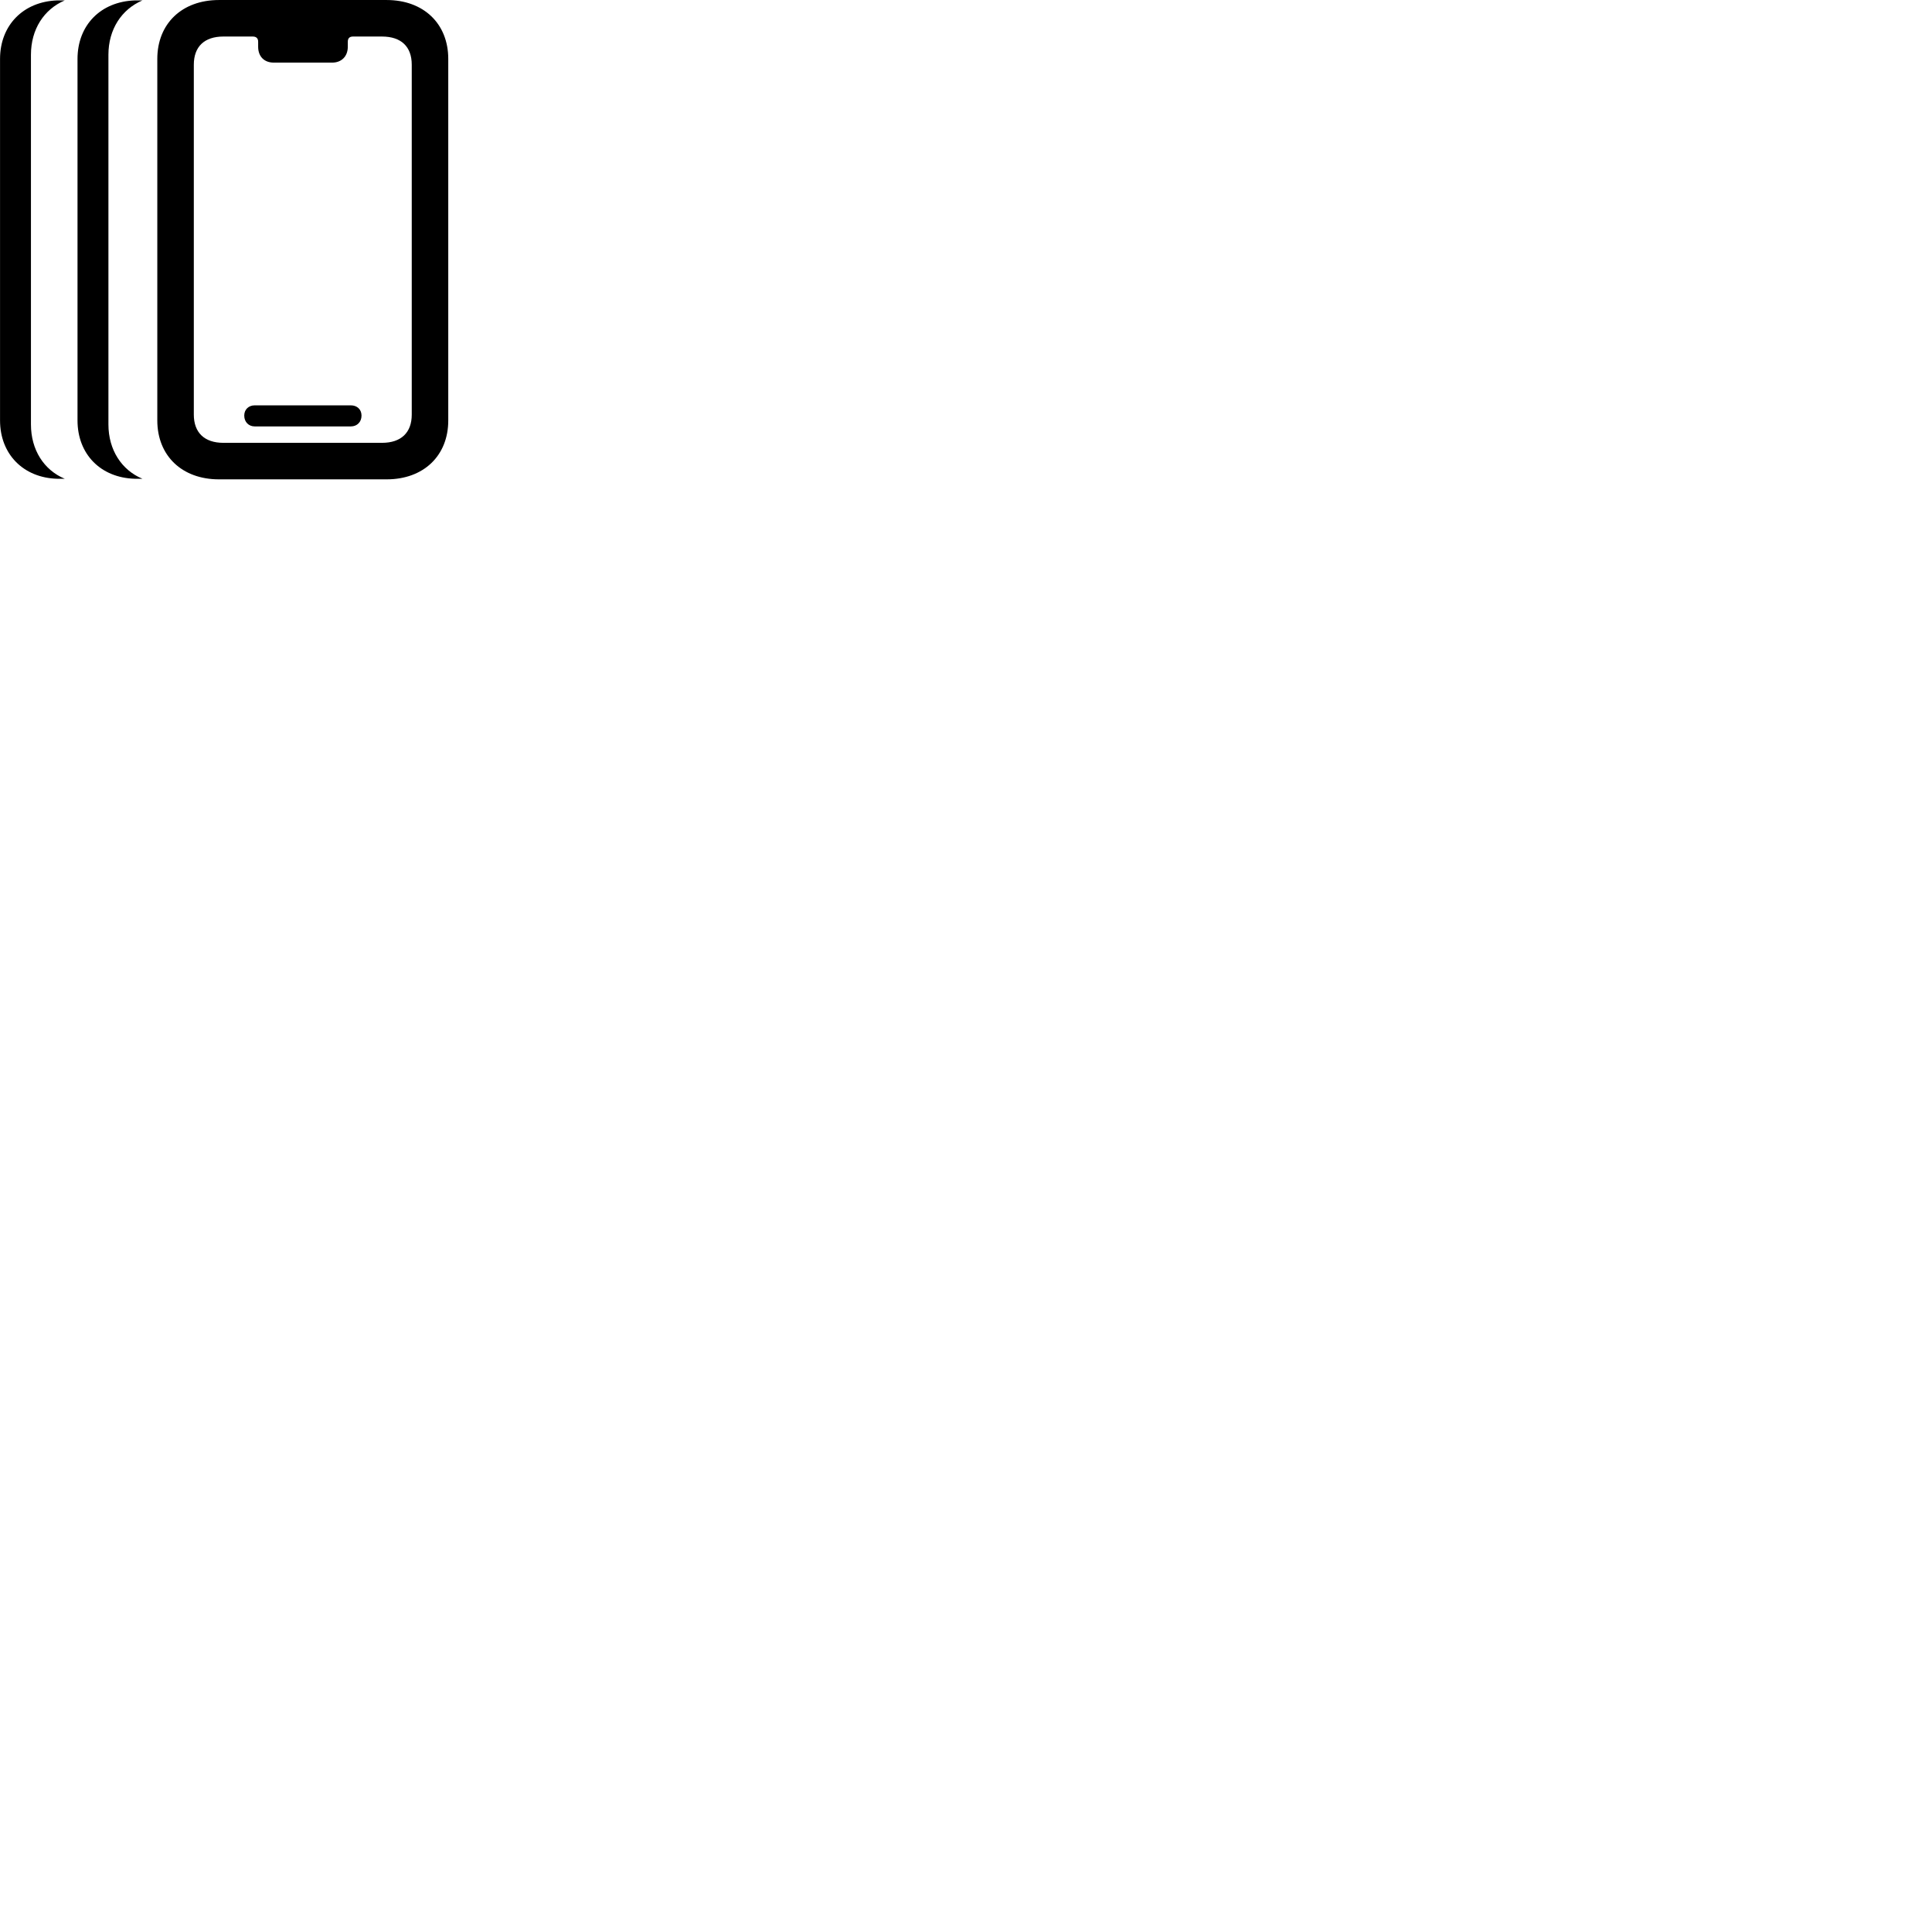 
        <svg xmlns="http://www.w3.org/2000/svg" viewBox="0 0 100 100">
            <path d="M11.332 24.811H20.012C21.922 24.811 23.202 23.591 23.202 21.761V3.051C23.202 1.221 21.922 0.001 20.012 0.001H11.332C9.422 0.001 8.142 1.221 8.142 3.051V21.761C8.142 23.591 9.422 24.811 11.332 24.811ZM0.002 21.761C0.002 23.511 1.212 24.731 2.962 24.781H3.352C2.272 24.331 1.602 23.281 1.602 21.971V2.831C1.602 1.521 2.272 0.481 3.352 0.021H2.962C1.212 0.081 0.002 1.301 0.002 3.051ZM4.012 21.761C4.012 23.511 5.212 24.731 6.982 24.781H7.372C6.292 24.331 5.612 23.281 5.612 21.971V2.831C5.612 1.521 6.292 0.481 7.372 0.021H6.982C5.212 0.081 4.012 1.301 4.012 3.051ZM11.562 22.921C10.582 22.921 10.032 22.391 10.032 21.461V3.351C10.032 2.411 10.582 1.891 11.562 1.891H13.082C13.262 1.891 13.362 1.981 13.362 2.161V2.421C13.362 2.921 13.672 3.241 14.172 3.241H17.192C17.672 3.241 18.002 2.921 18.002 2.421V2.161C18.002 1.981 18.092 1.891 18.272 1.891H19.772C20.762 1.891 21.312 2.411 21.312 3.351V21.461C21.312 22.391 20.762 22.921 19.772 22.921ZM13.182 22.071H18.162C18.482 22.071 18.712 21.841 18.712 21.511C18.712 21.191 18.482 20.981 18.162 20.981H13.182C12.872 20.981 12.642 21.191 12.642 21.511C12.642 21.841 12.872 22.071 13.182 22.071Z" />
        </svg>
    